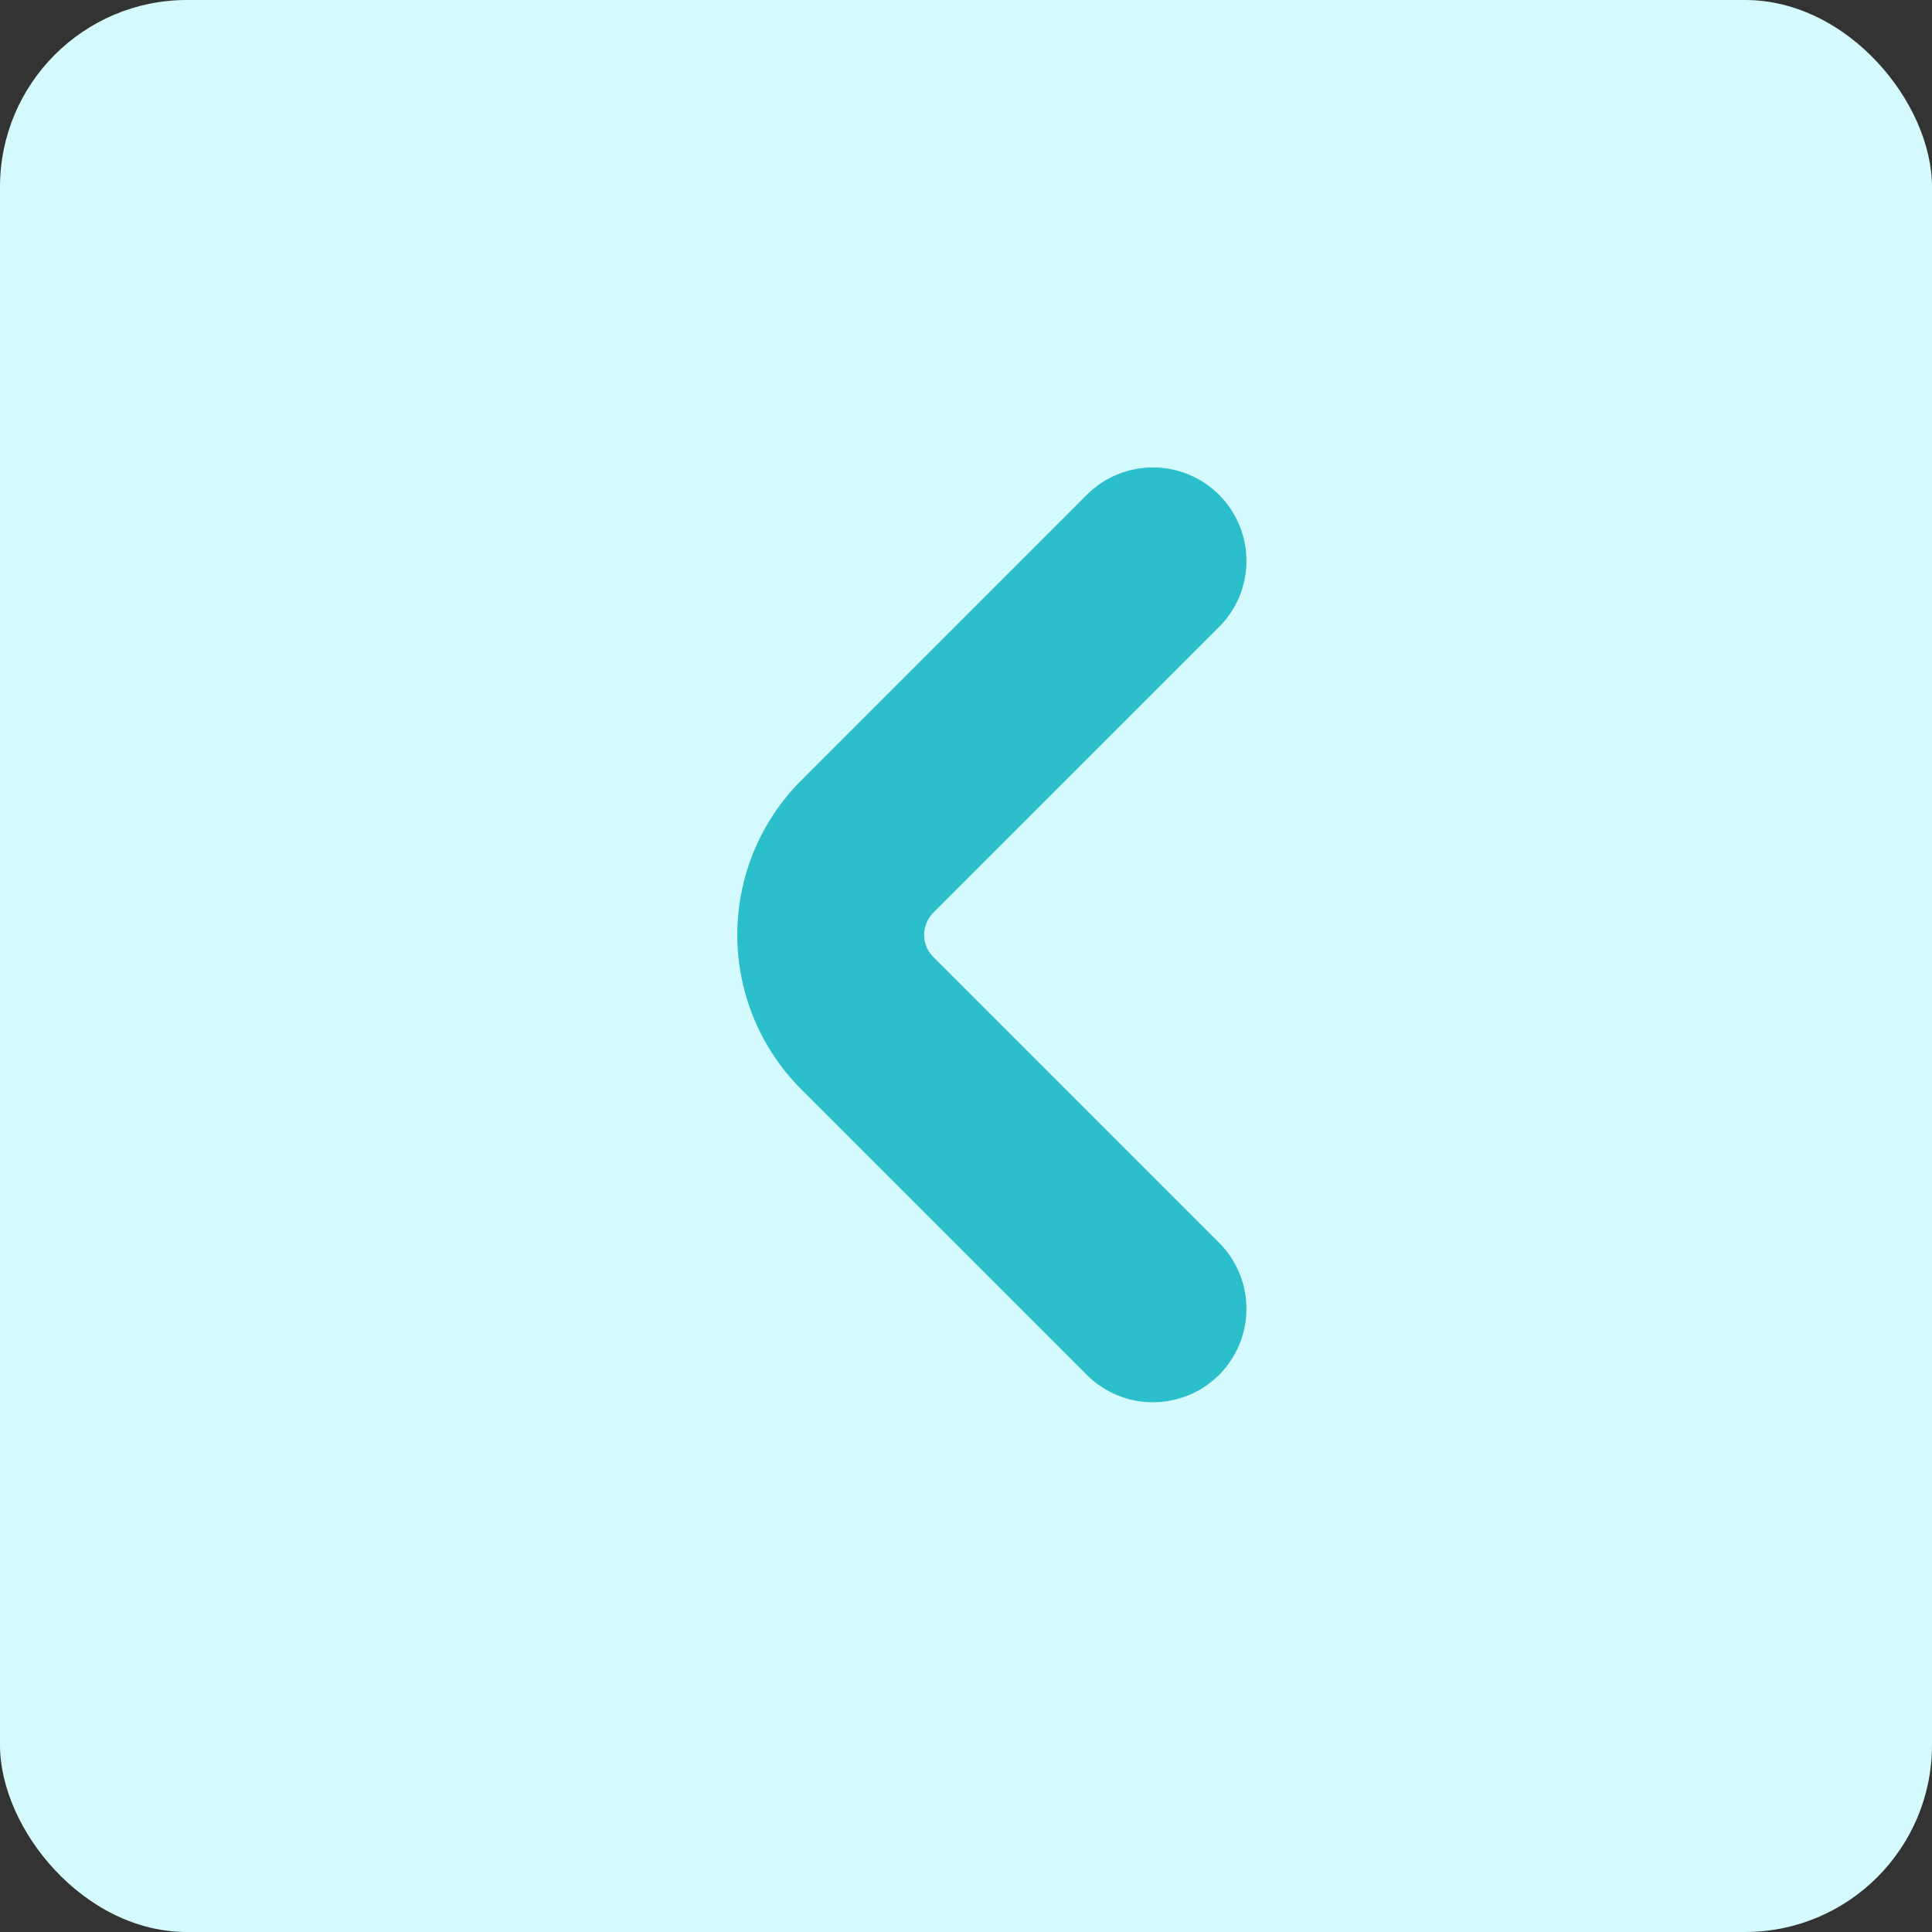 <svg width="31" height="31" viewBox="0 0 31 31" fill="none" xmlns="http://www.w3.org/2000/svg">
<rect x="0" y="0" width="31" height="31" fill="#333333" stroke="none"/>
<rect width="31" height="31" rx="3" fill="#D5FAFD"/>
<path d="M12.853 12.525L17.439 7.939C17.721 7.658 18.102 7.5 18.5 7.5C18.898 7.5 19.28 7.658 19.561 7.94C19.842 8.221 20 8.603 20 9.001C20 9.399 19.842 9.78 19.56 10.061L14.974 14.646C14.928 14.693 14.891 14.748 14.866 14.809C14.841 14.87 14.828 14.935 14.828 15C14.828 15.066 14.841 15.131 14.866 15.192C14.891 15.253 14.928 15.308 14.974 15.354L19.56 19.939C19.842 20.221 20 20.602 20 21C20 21.398 19.842 21.779 19.561 22.061C19.28 22.342 18.898 22.5 18.5 22.5C18.102 22.501 17.721 22.343 17.439 22.061L12.853 17.475C12.198 16.818 11.83 15.928 11.83 15C11.83 14.072 12.198 13.182 12.853 12.525Z" fill="#2BBECB"/>
</svg>
